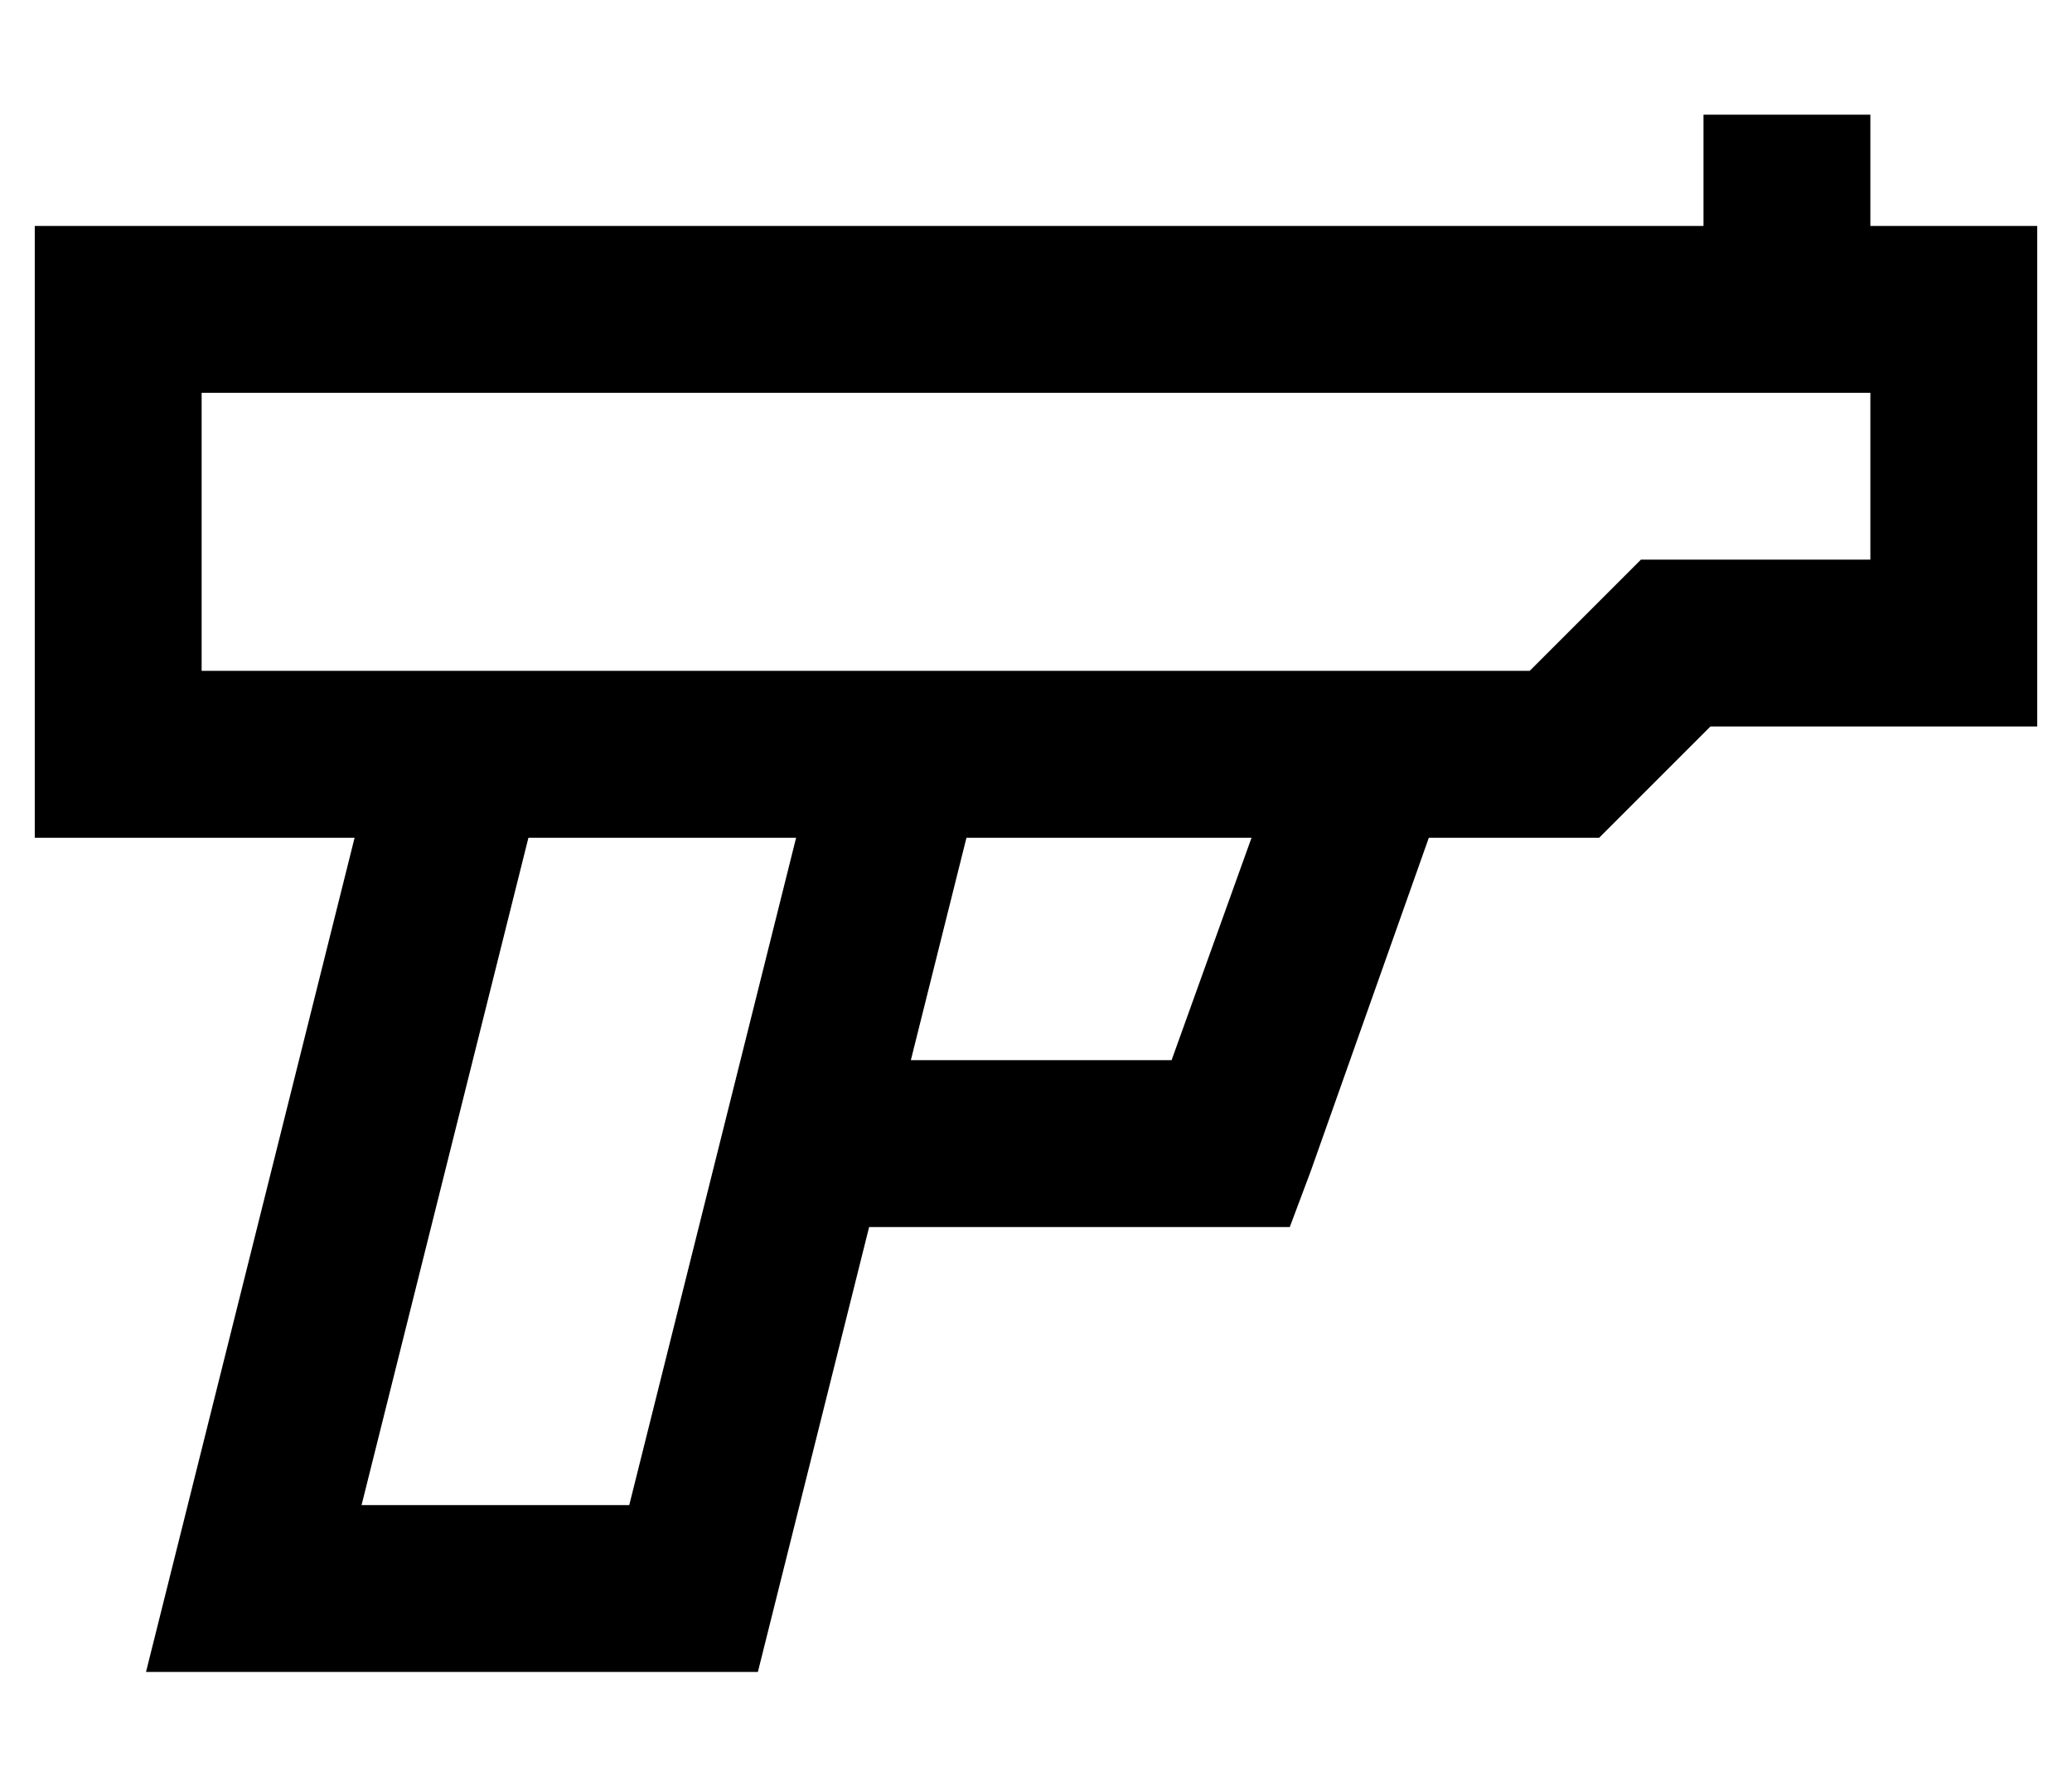 <?xml version="1.0" standalone="no"?>
<!DOCTYPE svg PUBLIC "-//W3C//DTD SVG 1.1//EN" "http://www.w3.org/Graphics/SVG/1.1/DTD/svg11.dtd" >
<svg xmlns="http://www.w3.org/2000/svg" xmlns:xlink="http://www.w3.org/1999/xlink" version="1.1" viewBox="-10 -40 596 512">
   <path fill="currentColor"
d="M528 17v-24v24v-24h-48v0v24v0v8v0h-456h-24v24v0v128v0v24v0h24h68l-48 192v0l-12 48v0h50h126l32 -128v0h104h17l6 -16v0l34 -96v0h39h10l7 -7v0l25 -25v0h70h24v-24v0v-96v0v-24v0h-24h-24v-8v0zM252 265l16 -64l-16 64l16 -64h82v0l-23 64v0h-75v0zM219 201l-48 192
l48 -192l-48 192h-77v0l48 -192v0h77v0zM280 153h-49h49h-232v-80v0h432h48v48v0h-56h-10l-7 7v0l-25 25v0h-150v0z" />
</svg>
